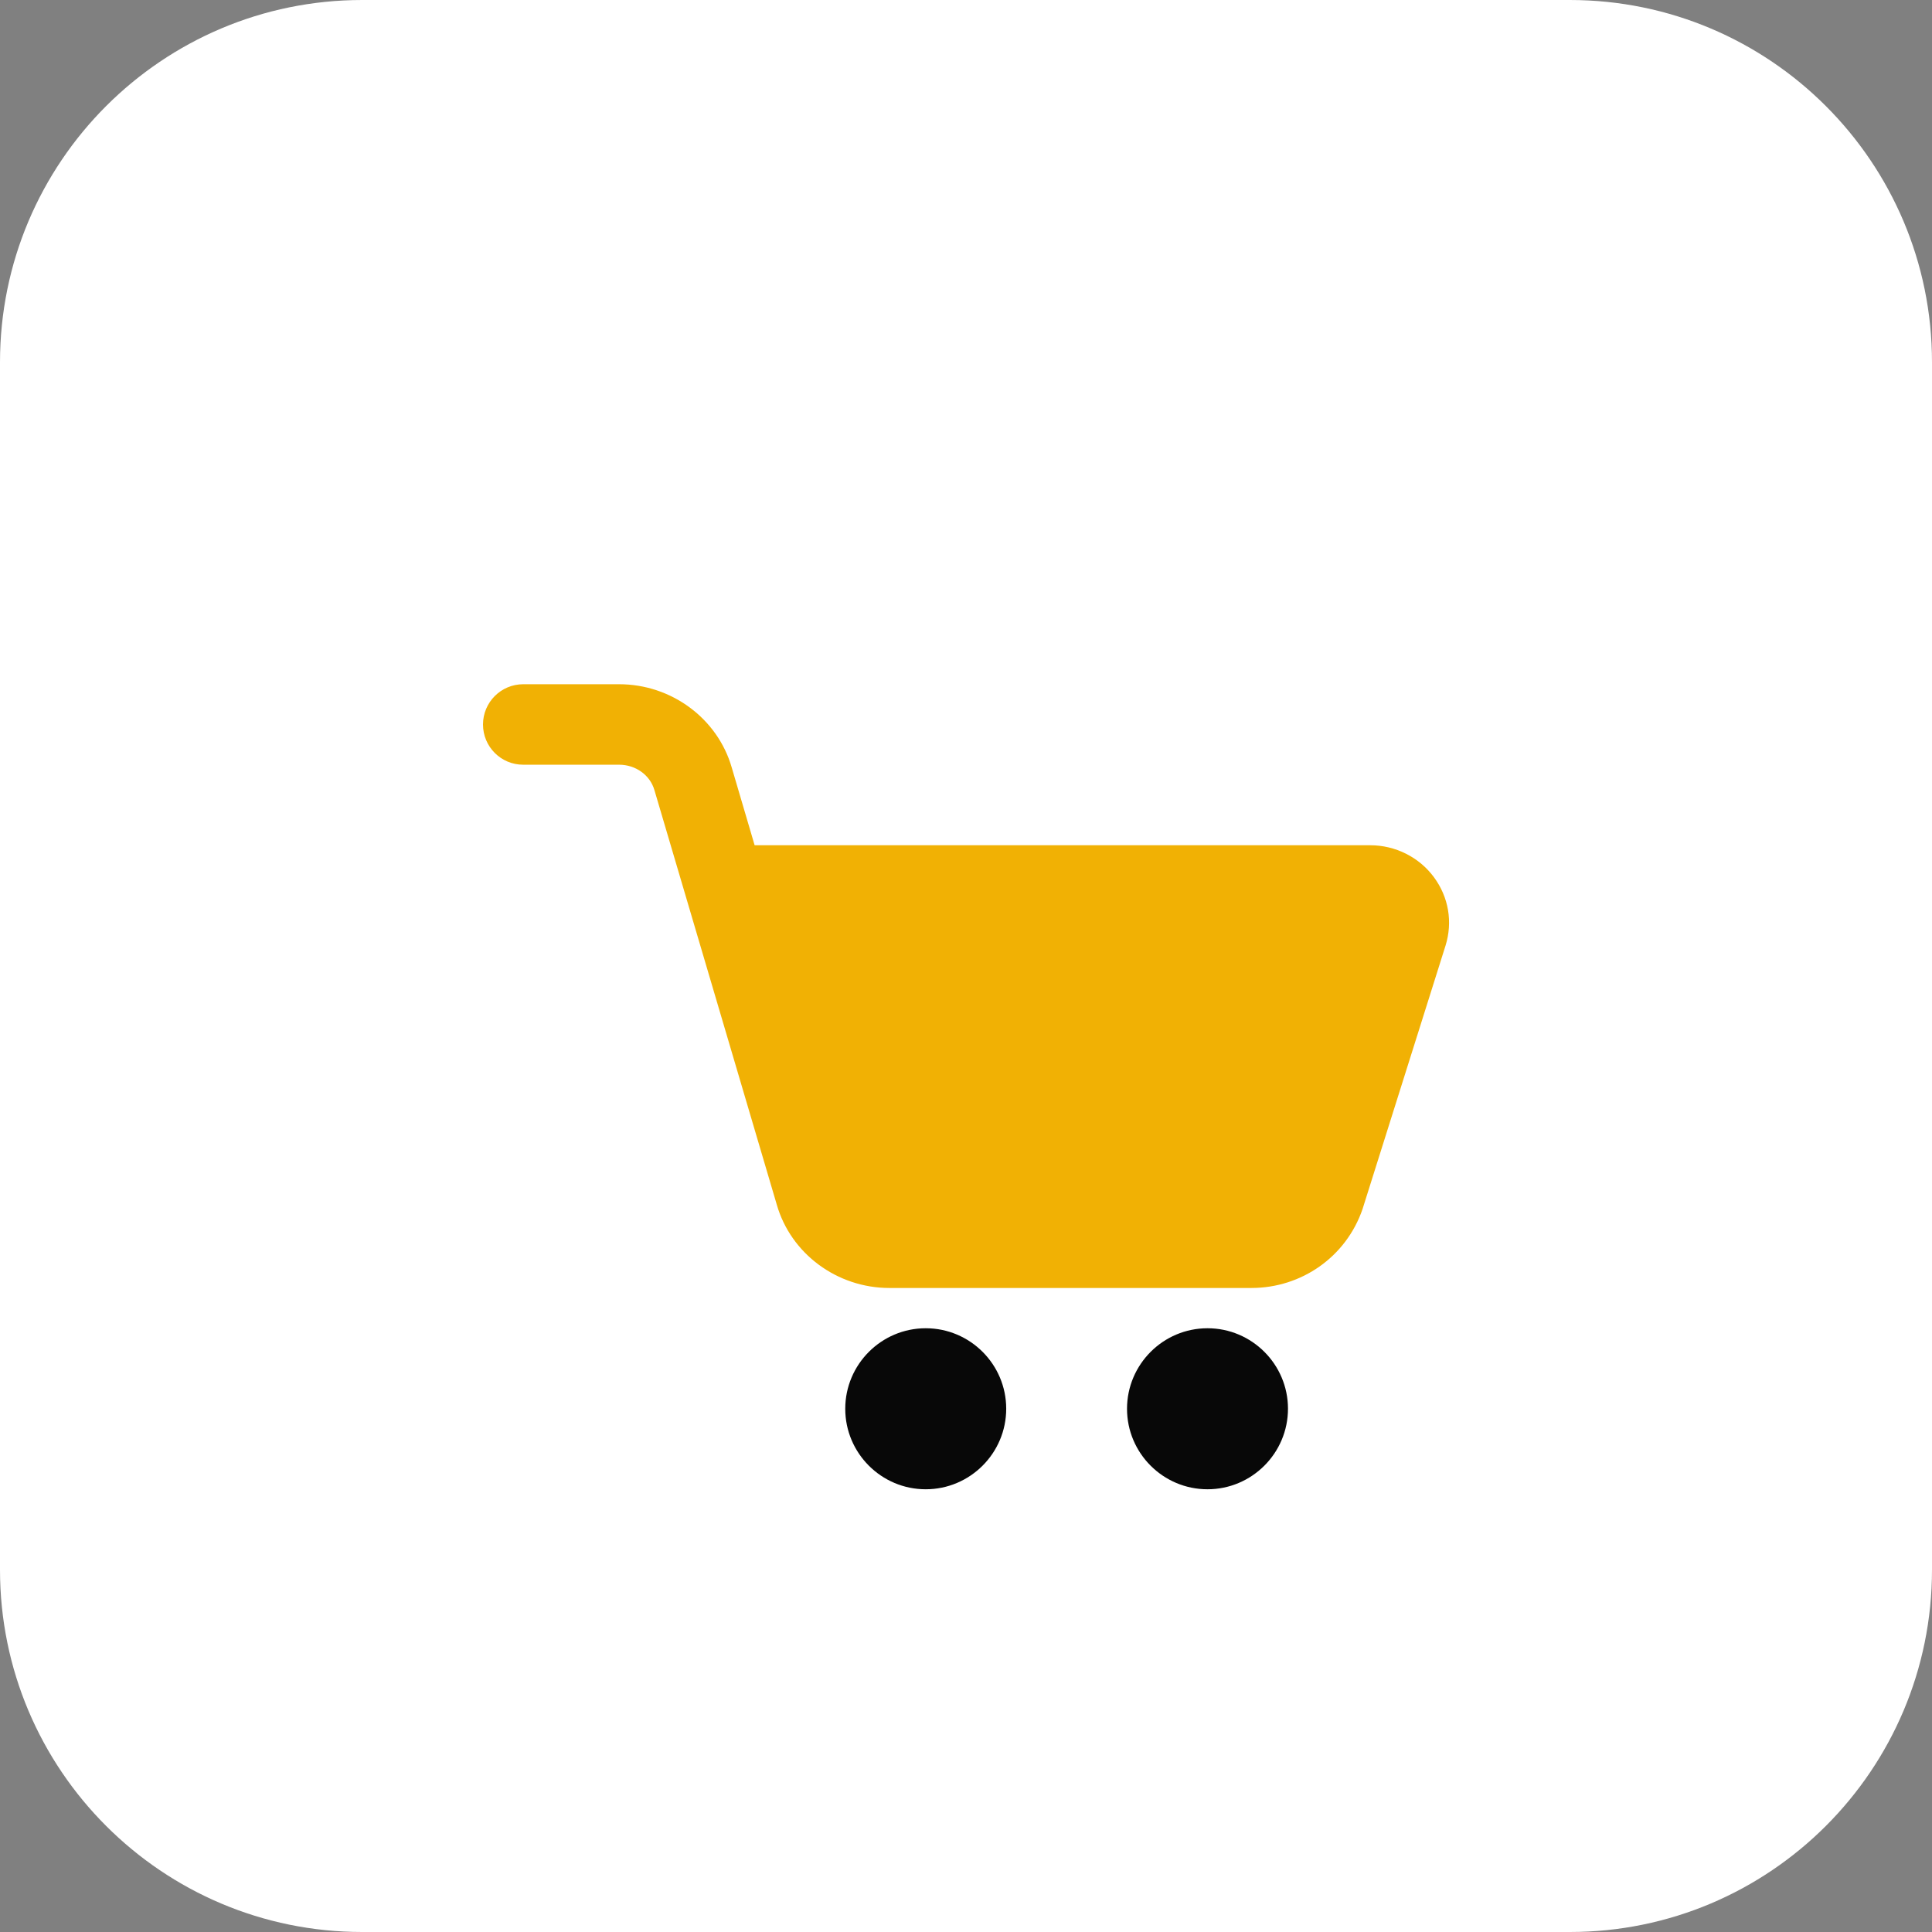<?xml version="1.0"?>
<svg xmlns="http://www.w3.org/2000/svg" xmlns:xlink="http://www.w3.org/1999/xlink" xmlns:svgjs="http://svgjs.com/svgjs" version="1.1" width="512" height="512" x="0" y="0" viewBox="0 0 32 32" style="enable-background:new 0 0 512 512" xml:space="preserve" class=""><rect x="0" y="0" width="32" height="32" fill="#808080" stroke="none"/><g><g xmlns="http://www.w3.org/2000/svg"><path d="m26 32h-20c-3.314 0-6-2.686-6-6v-20c0-3.314 2.686-6 6-6h20c3.314 0 6 2.686 6 6v20c0 3.314-2.686 6-6 6z" fill="#ffffff" data-original="#ffe6e2" style="" class=""/></g><path xmlns="http://www.w3.org/2000/svg" d="m20.727 21.333h-5.996c-.865 0-1.632-.567-1.865-1.38l-2.027-6.867c-.072-.249-.311-.42-.585-.42h-1.587c-.369.001-.667-.298-.667-.666s.298-.667.667-.667h1.588c.865 0 1.631.567 1.865 1.38l.379 1.287h10.197c.416 0 .811.198 1.055.53.243.329.313.742.192 1.131l-1.375 4.365c-.27.788-1.008 1.307-1.841 1.307zm1.969-6h.007z" fill="#f1b104" data-original="#fc573b" style="" class=""/><g xmlns="http://www.w3.org/2000/svg" fill="#fd907e"><path d="m15.333 24.667c-.735 0-1.333-.598-1.333-1.333s.598-1.334 1.333-1.334 1.333.598 1.333 1.333-.598 1.334-1.333 1.334z" fill="#080808" data-original="#fd907e" style="" class=""/><path d="m20 24.667c-.735 0-1.333-.598-1.333-1.333s.598-1.334 1.333-1.334 1.333.598 1.333 1.333-.598 1.334-1.333 1.334z" fill="#080808" data-original="#fd907e" style="" class=""/></g></g></svg>
